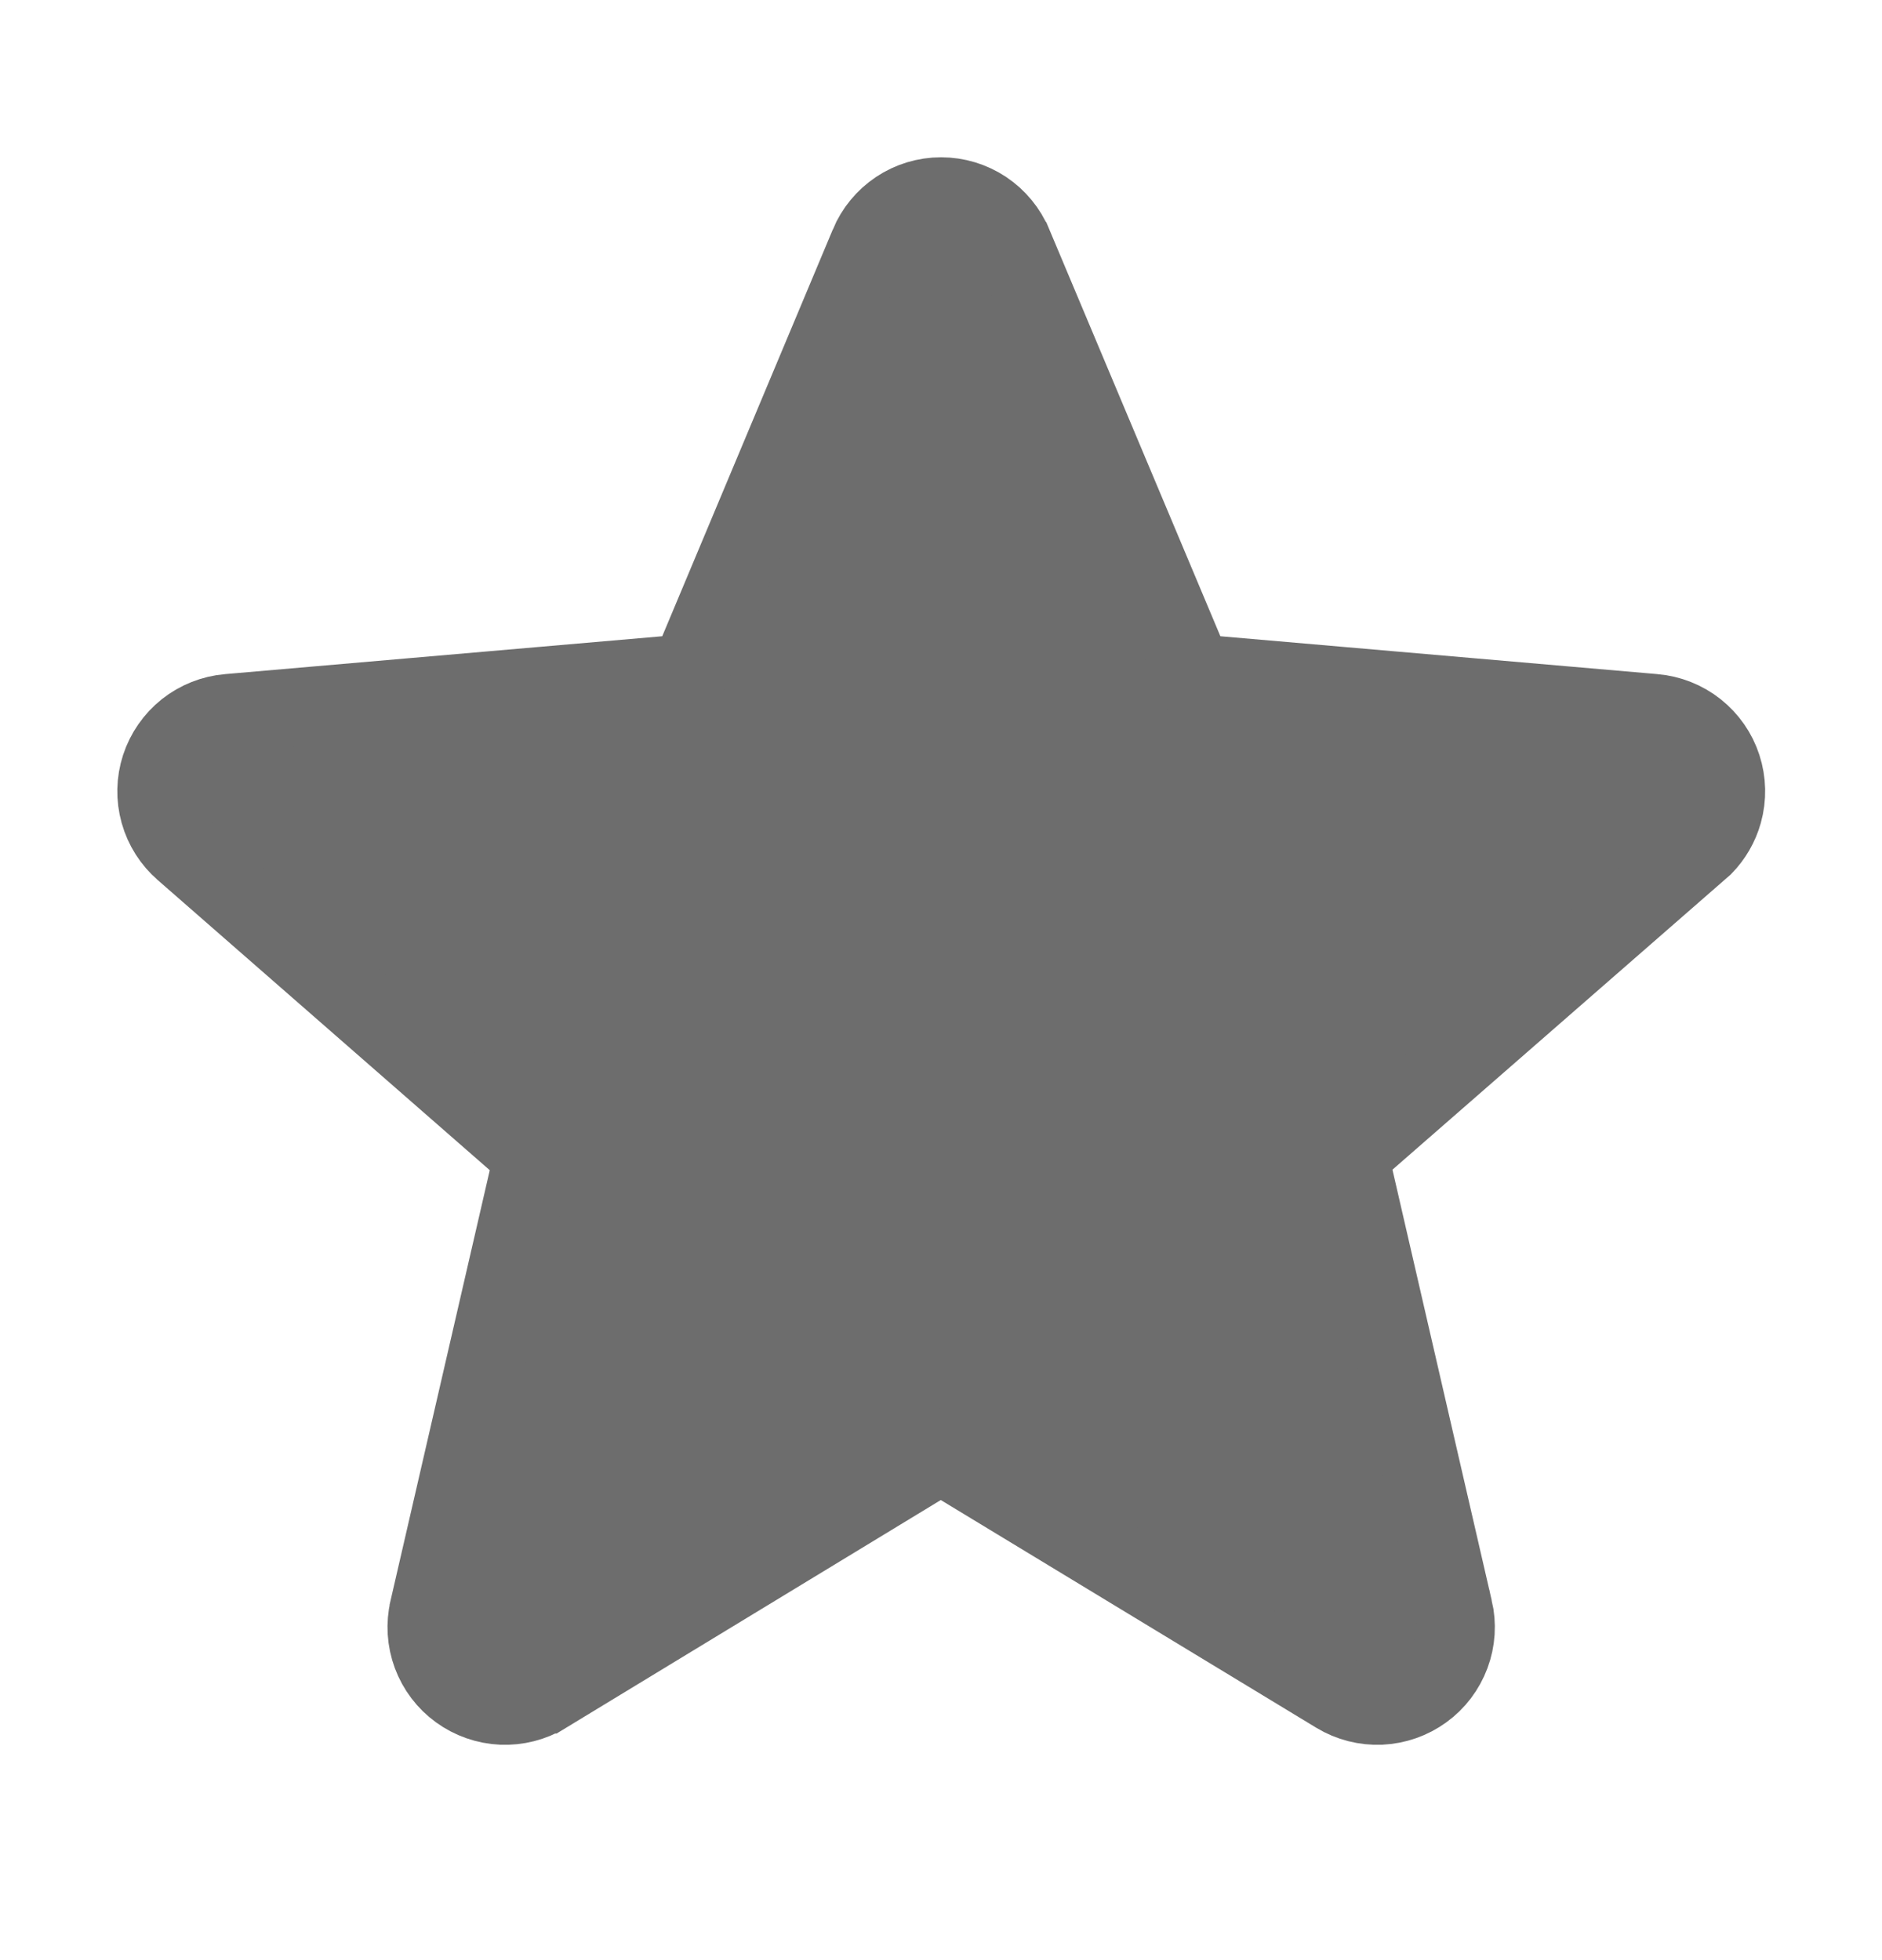 <svg width="24" height="25" viewBox="0 0 24 25" fill="none" xmlns="http://www.w3.org/2000/svg">
<g id="Star">
<path id="Vector" d="M21.725 10.792L21.656 10.852L17.428 14.542L17.203 14.739L17.27 15.031L18.536 20.525L18.537 20.526C18.581 20.718 18.569 20.918 18.5 21.102C18.431 21.287 18.31 21.447 18.151 21.562C17.992 21.678 17.802 21.744 17.606 21.753C17.41 21.761 17.216 21.712 17.047 21.61C17.047 21.61 17.047 21.61 17.047 21.61L12.256 18.704L11.997 18.547L11.737 18.705L6.958 21.61C6.957 21.61 6.957 21.61 6.957 21.61C6.789 21.712 6.594 21.761 6.398 21.753C6.202 21.744 6.012 21.678 5.853 21.562C5.694 21.447 5.573 21.287 5.504 21.102C5.436 20.918 5.423 20.718 5.468 20.526L5.468 20.525L6.733 15.037L6.8 14.745L6.574 14.548L2.345 10.852L2.345 10.852L2.343 10.85C2.194 10.722 2.086 10.552 2.033 10.362C1.98 10.172 1.984 9.971 2.045 9.784C2.106 9.597 2.221 9.432 2.375 9.309C2.529 9.187 2.716 9.113 2.912 9.096L2.914 9.096L8.488 8.613L8.789 8.587L8.906 8.309L11.082 3.119L11.082 3.118C11.158 2.937 11.286 2.782 11.449 2.673C11.612 2.564 11.804 2.506 12.001 2.506C12.197 2.506 12.389 2.564 12.553 2.673C12.716 2.782 12.844 2.937 12.919 3.118L12.92 3.119L15.102 8.309L15.219 8.587L15.52 8.613L21.093 9.096L21.094 9.096C21.29 9.113 21.477 9.187 21.631 9.309C21.786 9.432 21.901 9.597 21.961 9.784C22.022 9.971 22.026 10.172 21.973 10.362C21.928 10.524 21.842 10.672 21.725 10.792Z" fill="#6D6D6D" stroke="#6D6D6D"/>
</g>
</svg>
